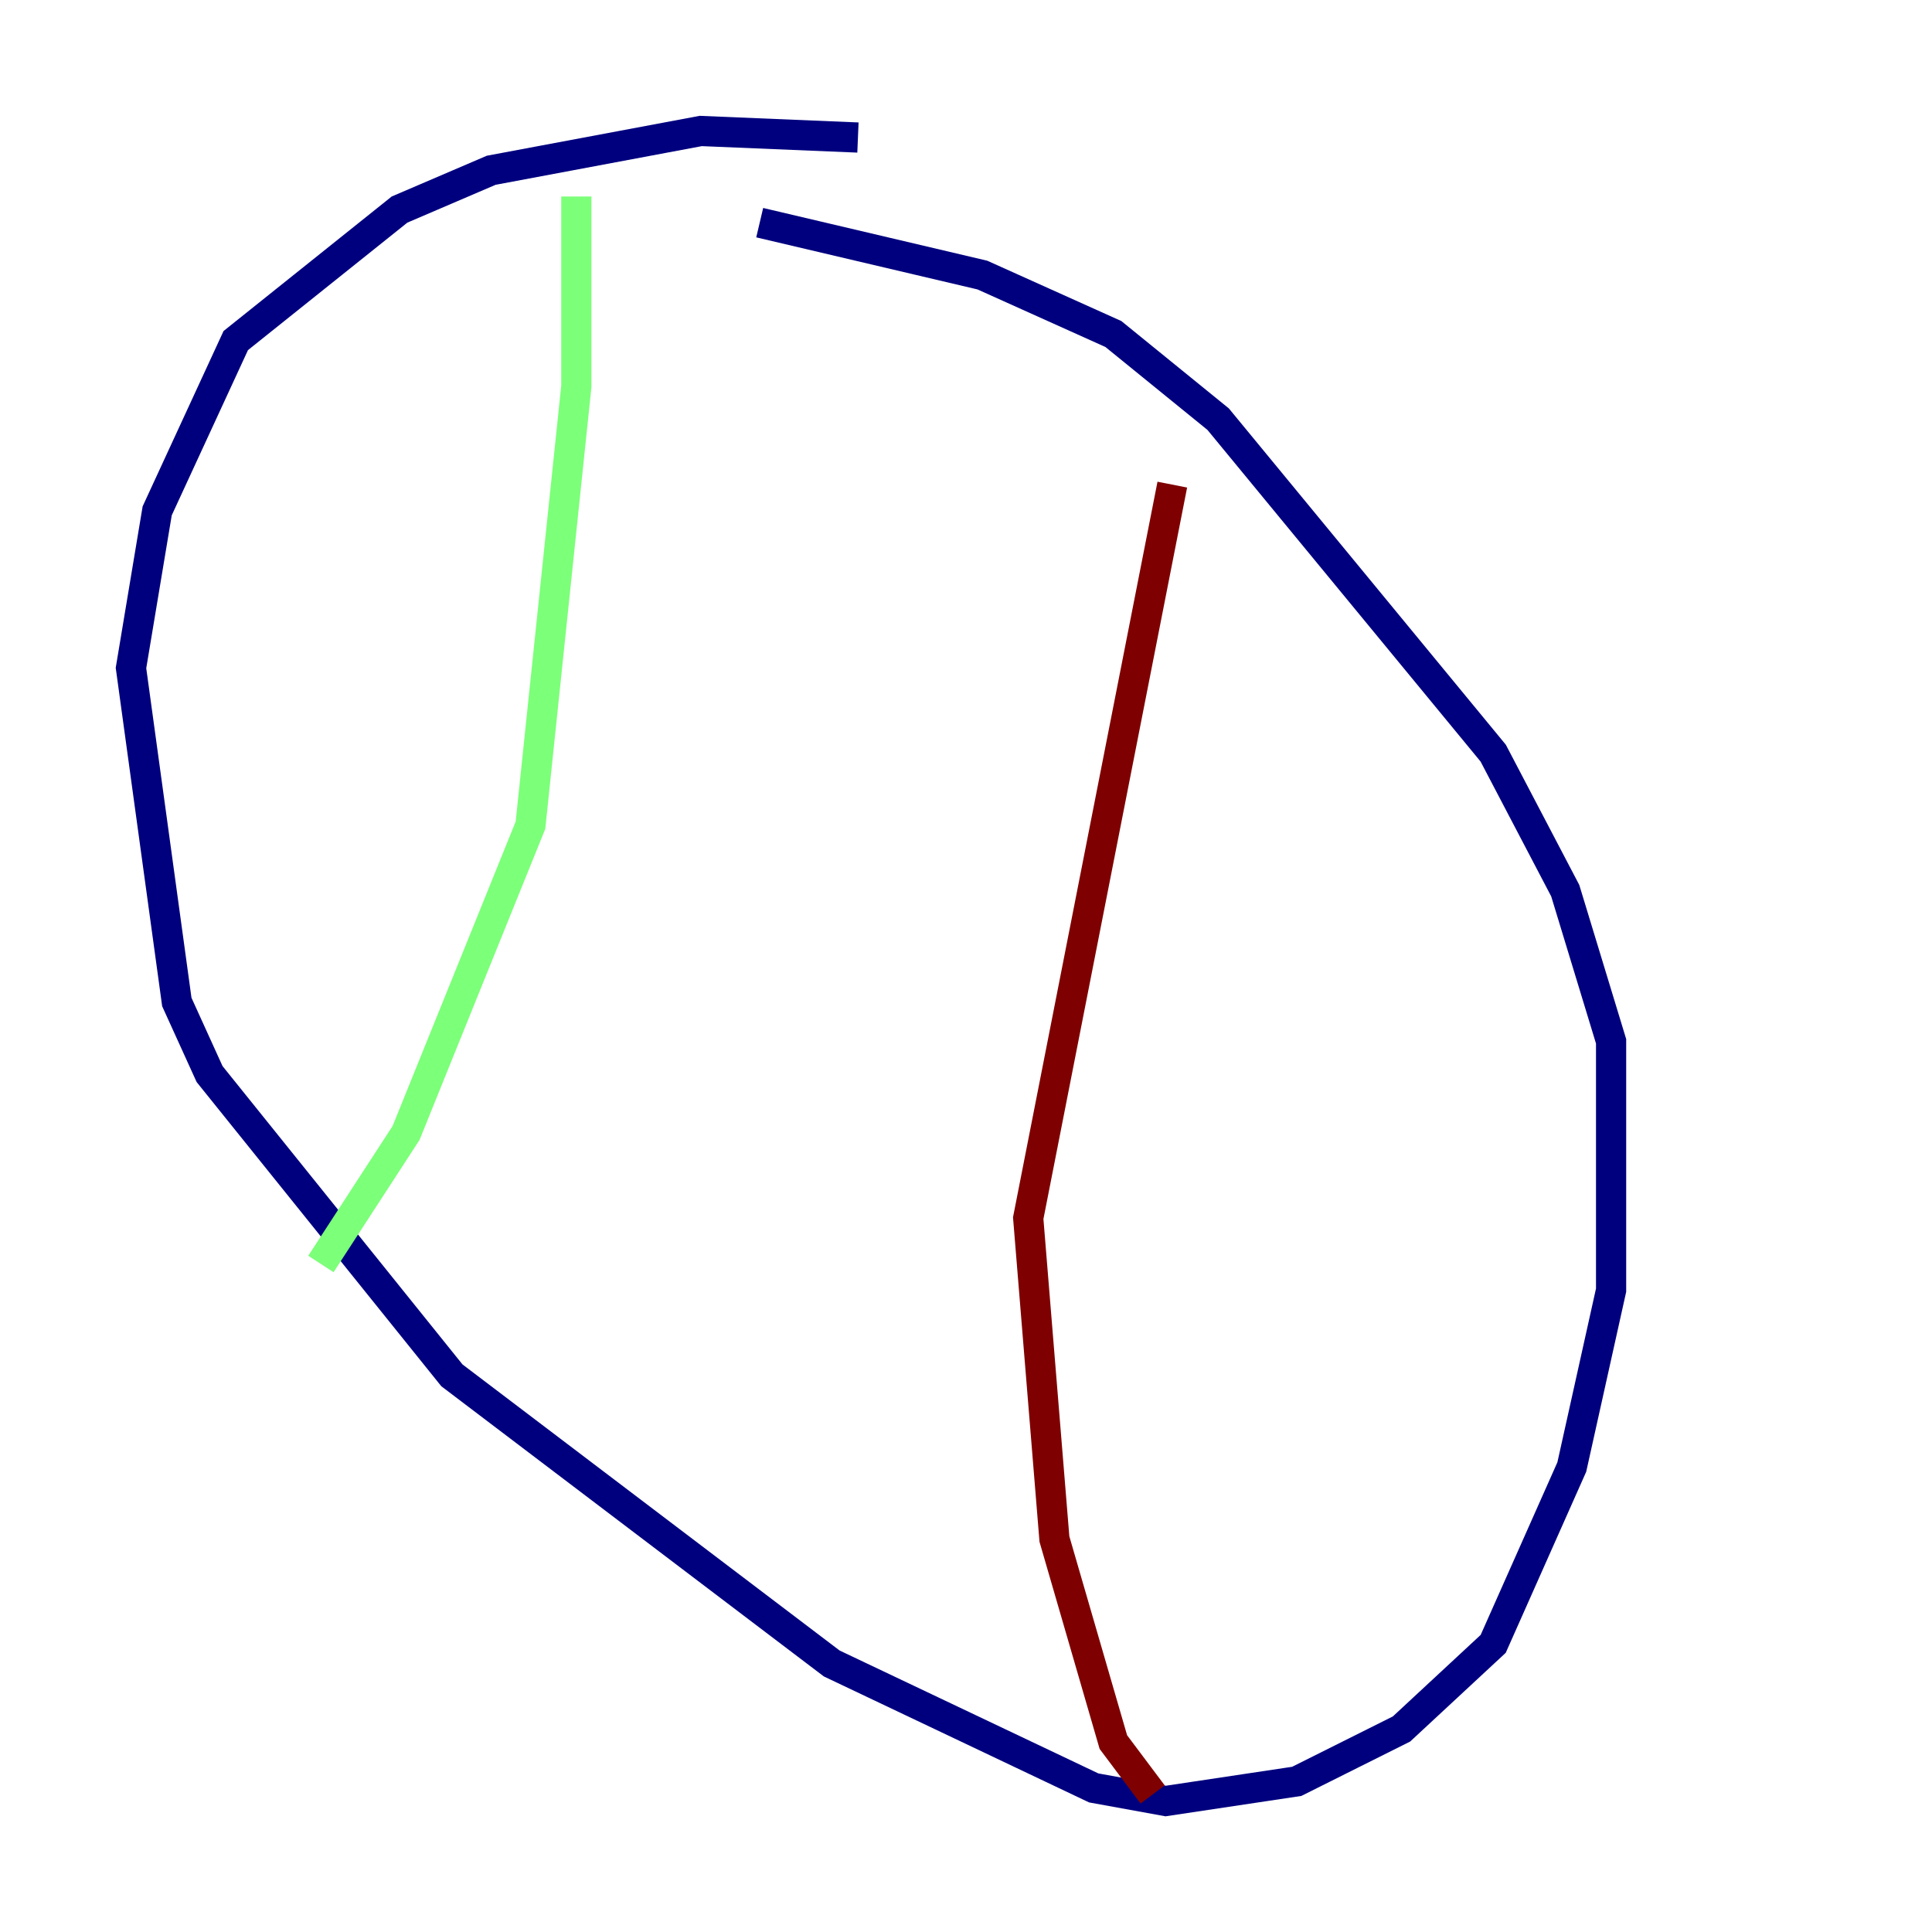 <?xml version="1.0" encoding="utf-8" ?>
<svg baseProfile="tiny" height="128" version="1.2" viewBox="0,0,128,128" width="128" xmlns="http://www.w3.org/2000/svg" xmlns:ev="http://www.w3.org/2001/xml-events" xmlns:xlink="http://www.w3.org/1999/xlink"><defs /><polyline fill="none" points="56.841,9.112 46.427,8.678 32.542,11.281 26.468,13.885 15.62,22.563 10.414,33.844 8.678,44.258 11.715,66.386 13.885,71.159 29.939,91.119 55.105,110.21 72.461,118.454 77.234,119.322 85.912,118.02 92.854,114.549 98.929,108.909 104.136,97.193 106.739,85.478 106.739,68.99 103.702,59.01 98.929,49.898 80.705,27.77 73.763,22.129 65.085,18.224 50.332,14.752" stroke="#00007f" stroke-width="2" /><polyline fill="none" points="38.183,13.017 38.183,25.6 35.146,54.671 26.902,75.064 21.261,83.742" stroke="#7cff79" stroke-width="2" /><polyline fill="none" points="77.668,32.108 68.122,80.705 69.858,101.966 73.763,115.417 76.366,118.888" stroke="#7f0000" stroke-width="2" /></svg>